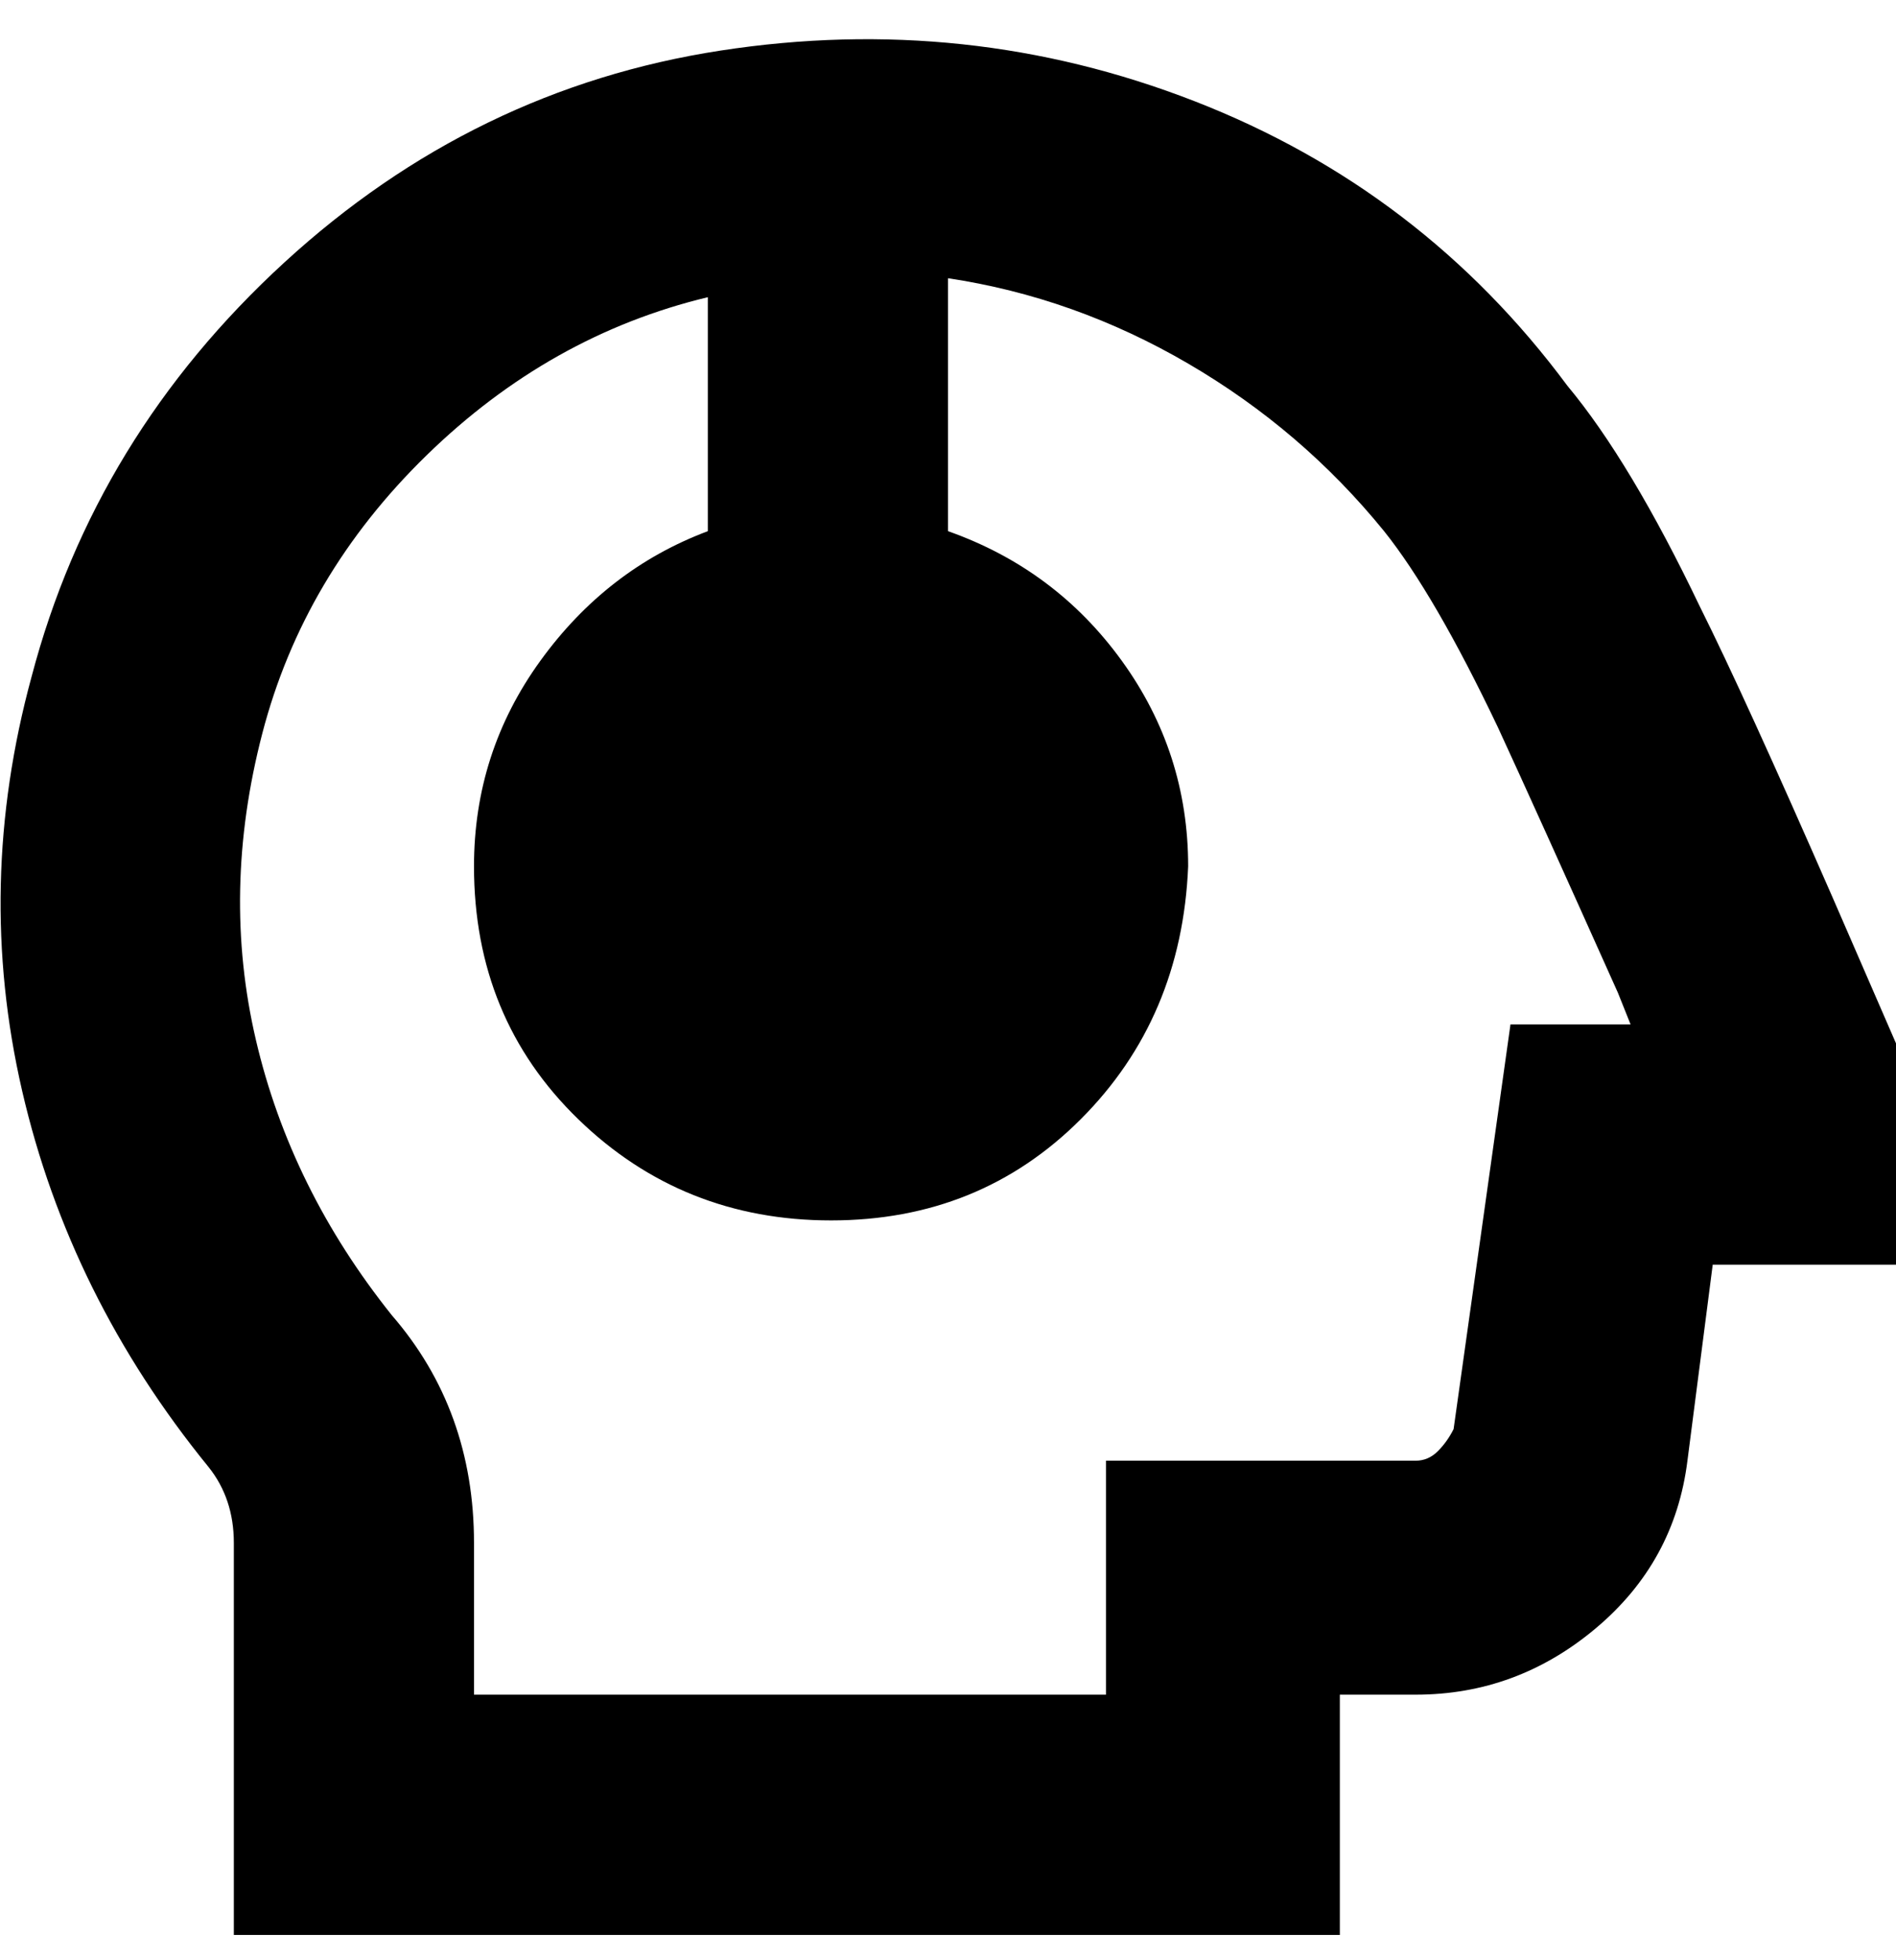 <svg viewBox="0 0 300 310" xmlns="http://www.w3.org/2000/svg"><path d="M290 142q-14-32-21-46-11-23-21-35-23-31-59-45t-75-8q-39 6-69 33.5T5 107q-9 33-1.5 65.5T33 232q4 5 4 12v62h175v-38h12q16 0 28.5-10.5T267 231l4-31h29v-35l-10-23zm-51 20l-9 64q-1 2-2.5 3.5T224 231h-49v37H75v-24q0-21-13-36-16-20-21.5-43.5t1-48.5q6.5-25 26-44T112 47v37q-16 6-26.5 20.5T75 137q0 24 16.5 40t40 16q23.5 0 39.5-16t17-40q0-18-10.5-32.5T150 84V44q20 3 38 13.5T219 84q8 10 18 31 6 13 19 42l2 5h-19z"/></svg>